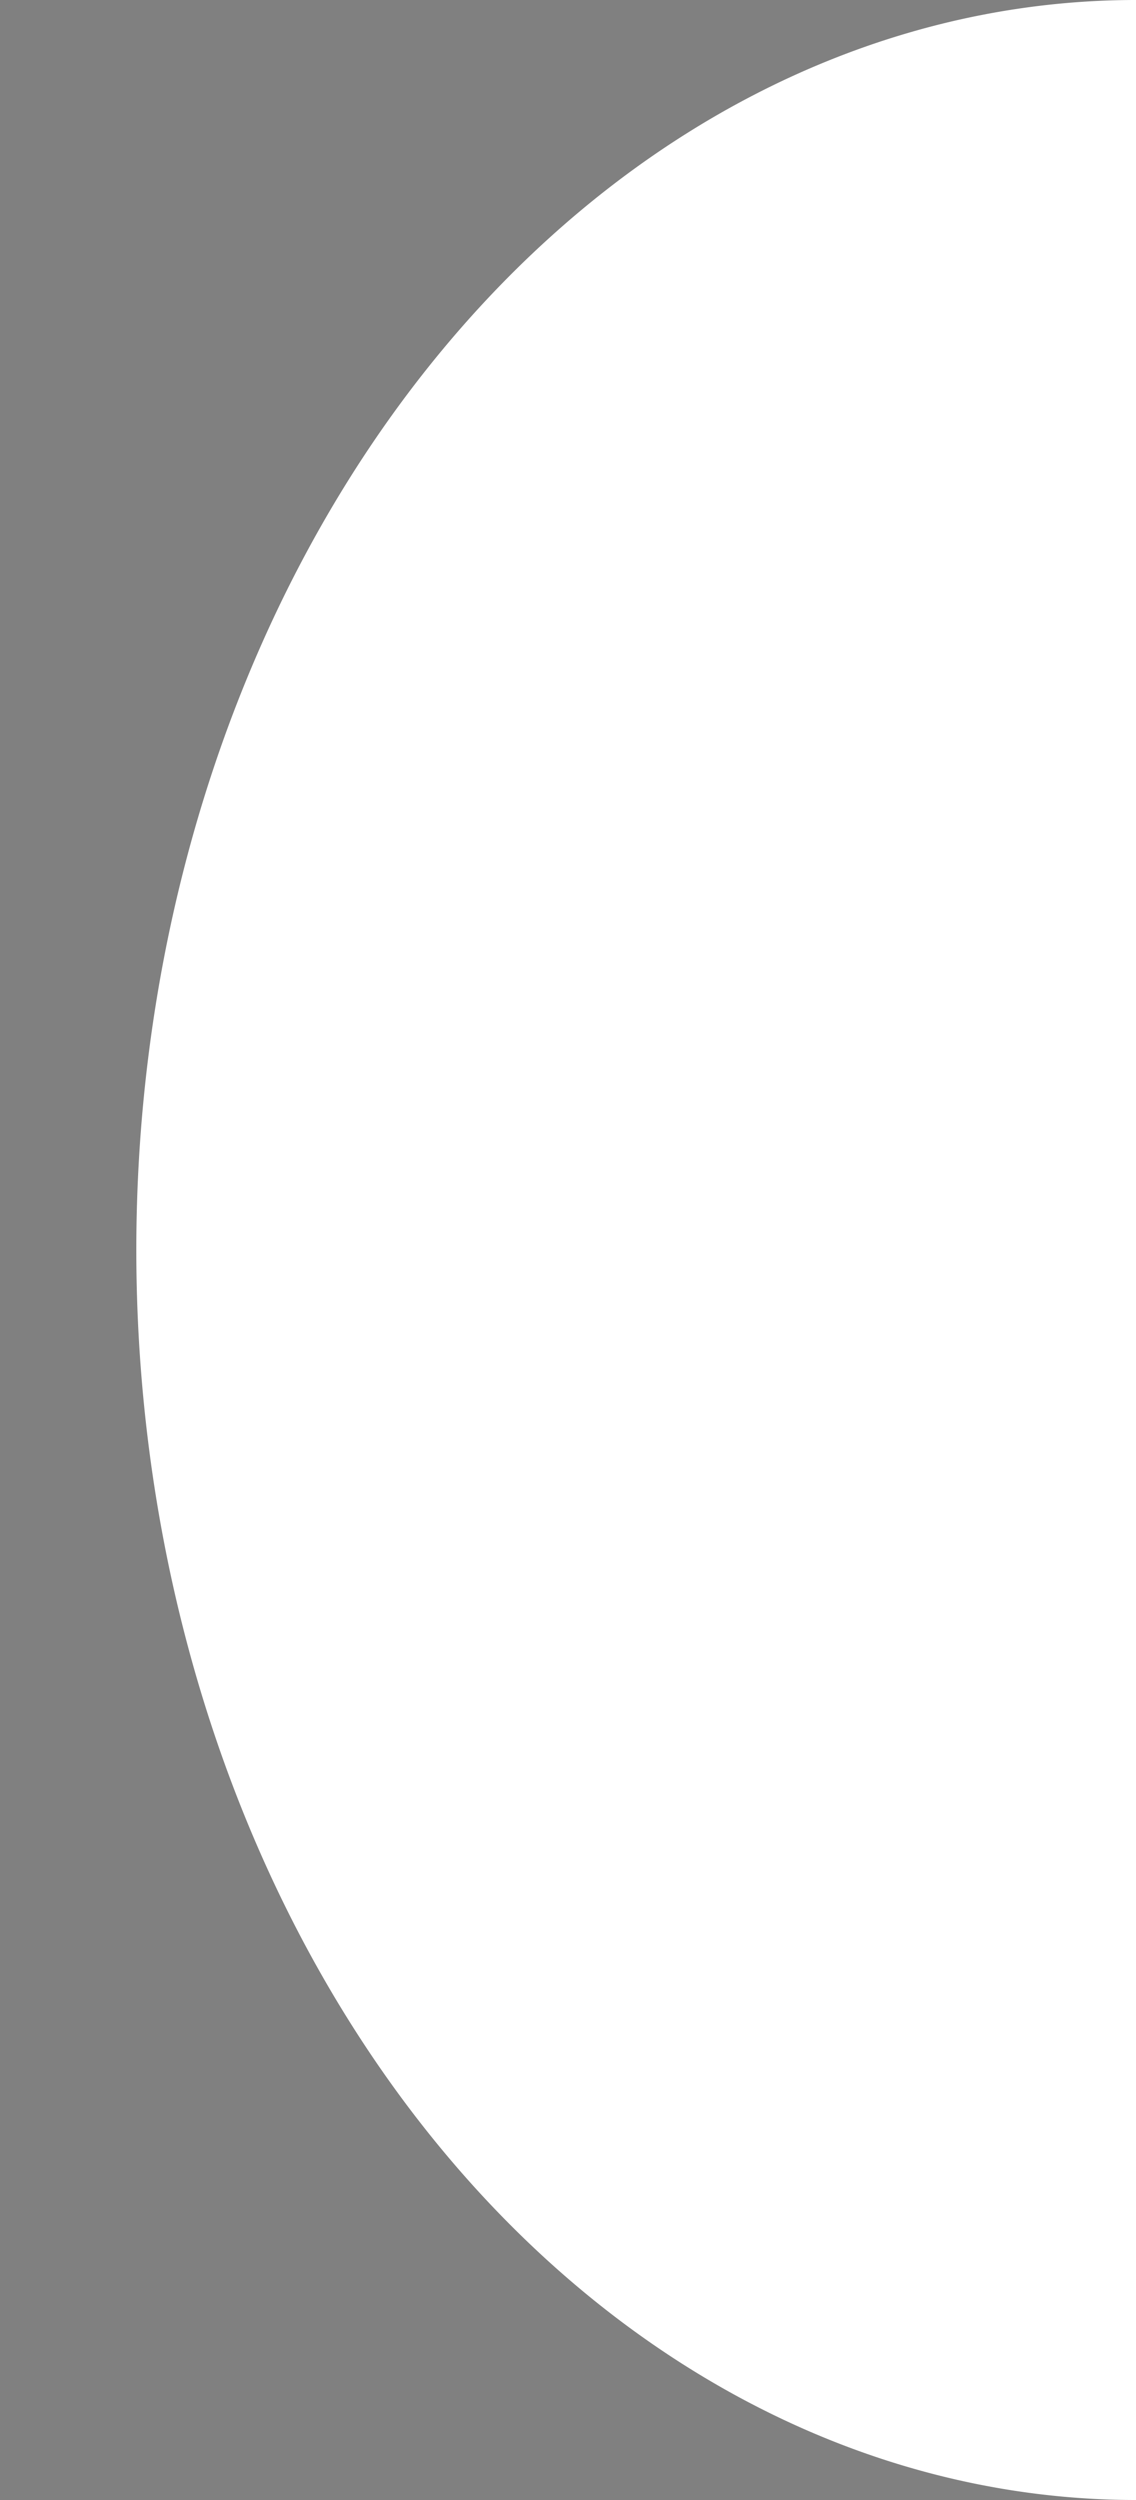 <svg xmlns="http://www.w3.org/2000/svg" width="5" height="11" version="1.1" >
  <rect width="100%" height="100%" fill="#808080" stroke="none"/>
  <path d="M 5,11 A 4,5 0 0 1 5,0 Z" stroke="#000" stroke-width="1px;" fill="#fff"  />
</svg>
